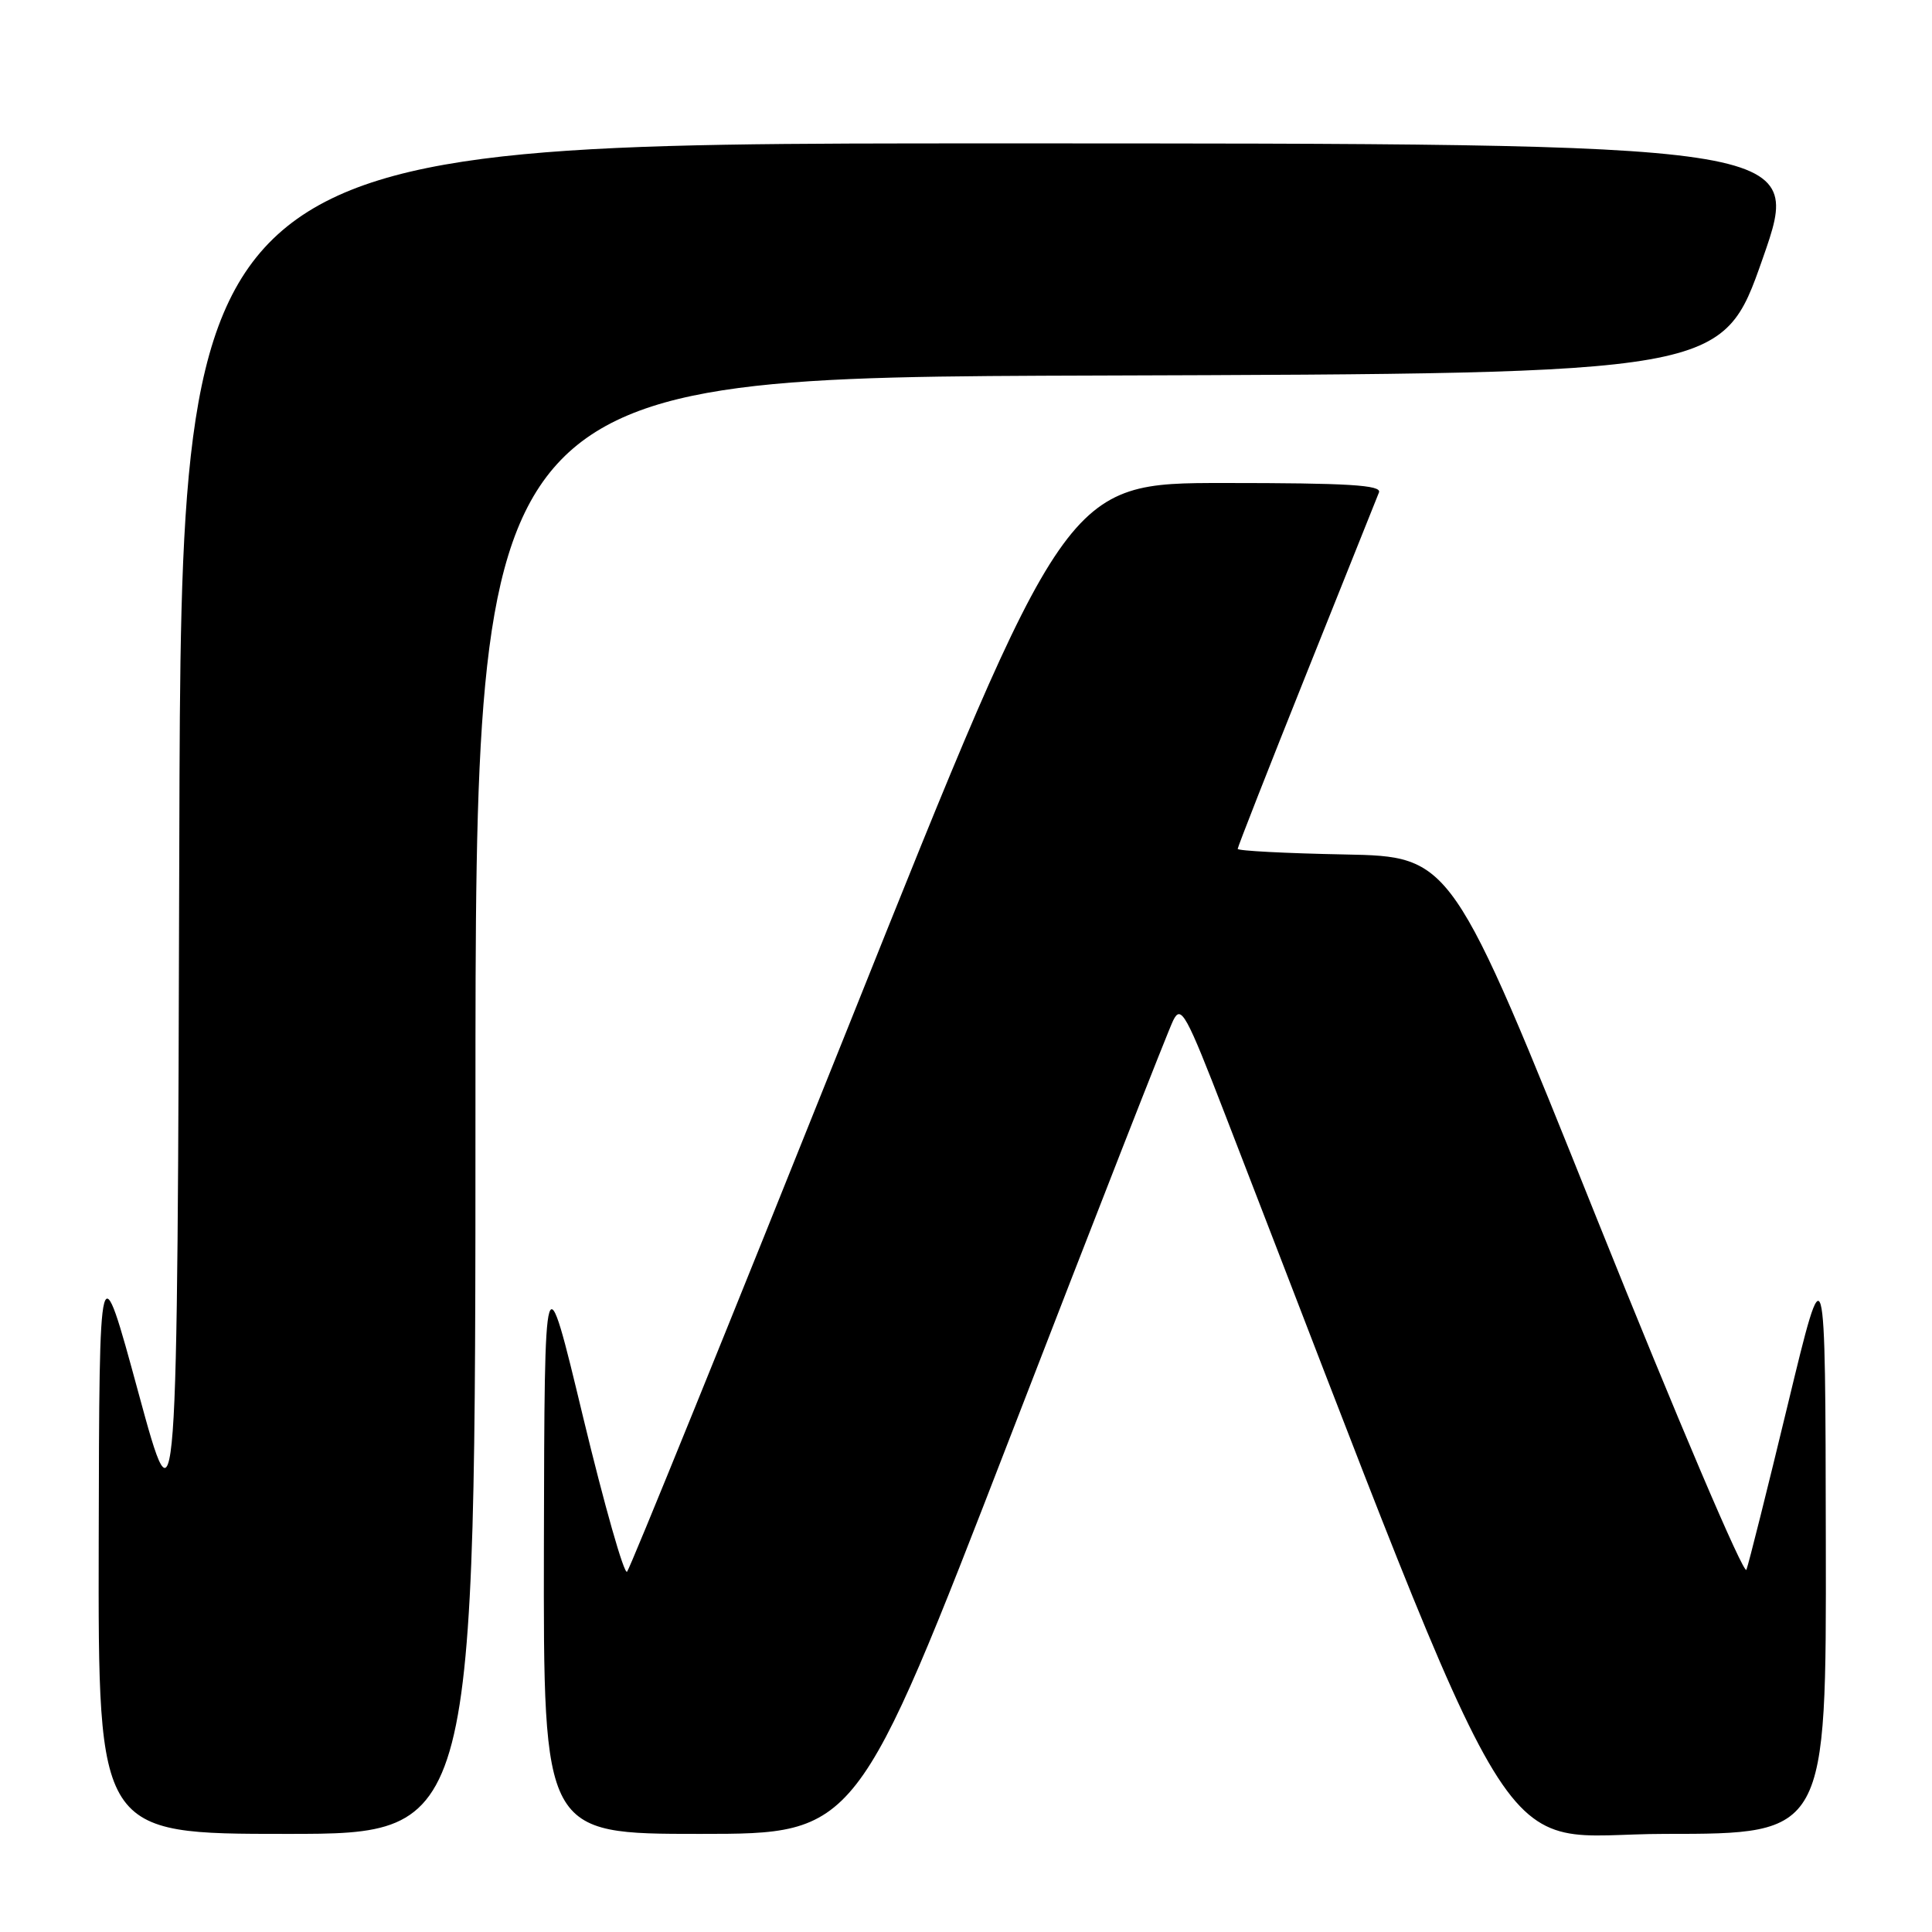 <?xml version="1.0" encoding="UTF-8" standalone="no"?>
<!DOCTYPE svg PUBLIC "-//W3C//DTD SVG 1.1//EN" "http://www.w3.org/Graphics/SVG/1.1/DTD/svg11.dtd" >
<svg xmlns="http://www.w3.org/2000/svg" xmlns:xlink="http://www.w3.org/1999/xlink" version="1.1" viewBox="0 0 256 256">
 <g >
 <path fill="currentColor"
d=" M 63.00 146.51 C 63.00 50.01 63.00 50.01 145.62 49.76 C 228.23 49.50 228.23 49.50 233.57 34.25 C 238.91 19.00 238.91 19.00 131.46 19.00 C 24.01 19.00 24.01 19.00 23.76 111.25 C 23.50 203.50 23.50 203.50 18.33 184.50 C 13.16 165.50 13.16 165.50 13.08 204.25 C 13.00 243.00 13.00 243.00 38.00 243.00 C 63.00 243.00 63.00 243.00 63.00 146.51 Z  M 133.91 190.25 C 145.12 161.24 154.82 136.46 155.46 135.20 C 156.50 133.11 157.15 134.27 162.34 147.70 C 202.82 252.27 197.15 243.00 220.64 243.00 C 242.00 243.00 242.00 243.00 241.93 204.25 C 241.87 165.50 241.87 165.50 236.92 186.00 C 234.20 197.28 231.72 207.18 231.41 208.00 C 231.10 208.82 222.19 187.90 211.60 161.50 C 192.36 113.50 192.36 113.50 178.18 113.22 C 170.38 113.07 164.00 112.74 164.00 112.48 C 164.00 112.23 168.10 101.78 173.11 89.26 C 178.12 76.74 182.45 65.94 182.72 65.25 C 183.11 64.27 178.61 64.00 162.22 64.00 C 141.23 64.00 141.23 64.00 112.52 135.75 C 96.72 175.21 83.48 207.84 83.09 208.26 C 82.70 208.68 80.08 199.45 77.26 187.76 C 72.15 166.50 72.15 166.50 72.07 204.75 C 72.00 243.00 72.00 243.00 92.76 243.00 C 113.51 243.00 113.51 243.00 133.91 190.25 Z "/>
</g>
</svg>